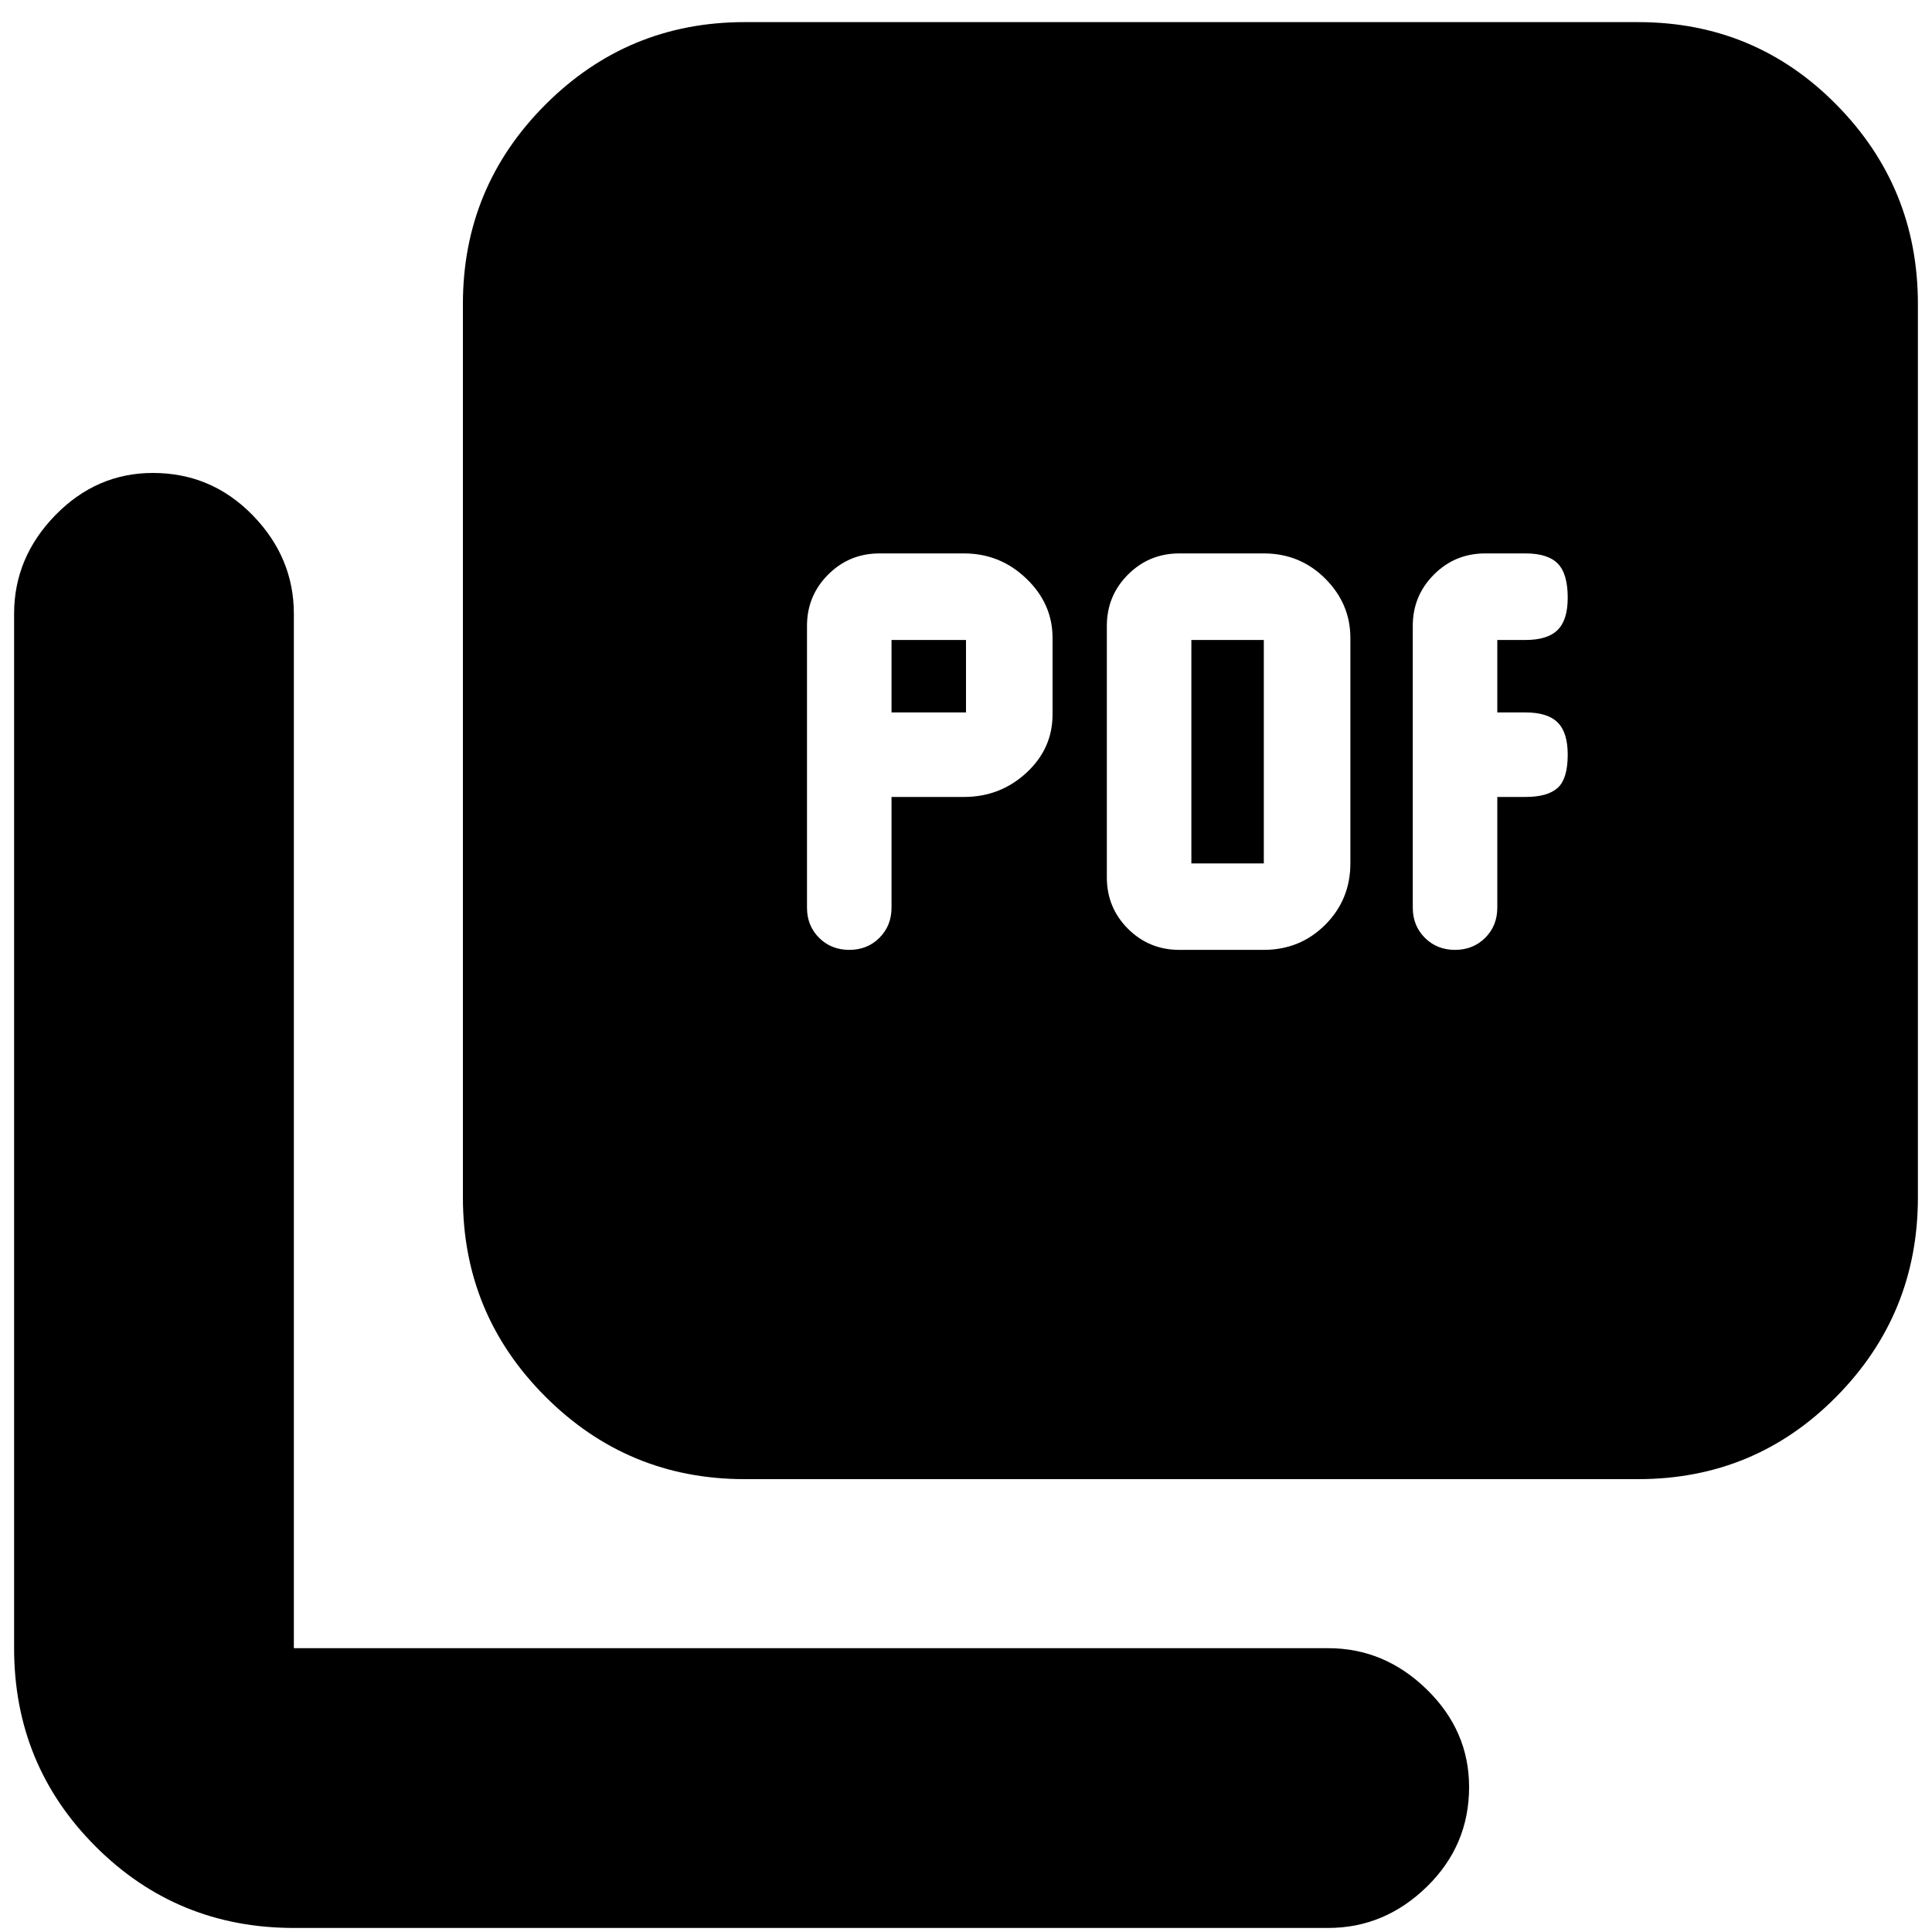 <svg xmlns="http://www.w3.org/2000/svg" height="20" width="20"><path d="M9.229 8.25h.75q.375 0 .646-.25t.271-.604v-.792q0-.354-.271-.614-.271-.261-.646-.261h-.875q-.312 0-.531.219-.219.219-.219.531v2.917q0 .187.125.312t.313.125q.187 0 .312-.125t.125-.312Zm0-.875v-.75H10v.75Zm3.854 2.458q.375 0 .636-.26.26-.261.26-.635V6.604q0-.354-.26-.614-.261-.261-.636-.261h-.875q-.312 0-.531.219-.219.219-.219.531v2.604q0 .313.219.532.219.218.531.218Zm-.75-.895V6.625h.75v2.313ZM15.5 8.25h.292q.229 0 .333-.094.104-.094.104-.344 0-.229-.104-.333-.104-.104-.333-.104H15.5v-.75h.292q.229 0 .333-.104.104-.104.104-.333 0-.25-.104-.355-.104-.104-.333-.104h-.417q-.313 0-.531.219-.219.219-.219.531v2.917q0 .187.125.312t.312.125q.188 0 .313-.125t.125-.312Zm-7.792 7.062q-1.208 0-2.062-.854-.854-.854-.854-2.062v-9.25q0-1.208.854-2.063Q6.5.229 7.708.229h9.25q1.209 0 2.052.854.844.855.844 2.063v9.25q0 1.208-.844 2.062-.843.854-2.052.854Zm-4.666 4.646q-1.209 0-2.052-.843-.844-.844-.844-2.053V6.354q0-.583.427-1.021.427-.437 1.01-.437.605 0 1.032.437.427.438.427 1.021v10.708H13.75q.583 0 1.021.428.437.427.437 1.01 0 .604-.437 1.031-.438.427-1.021.427Z"/></svg>